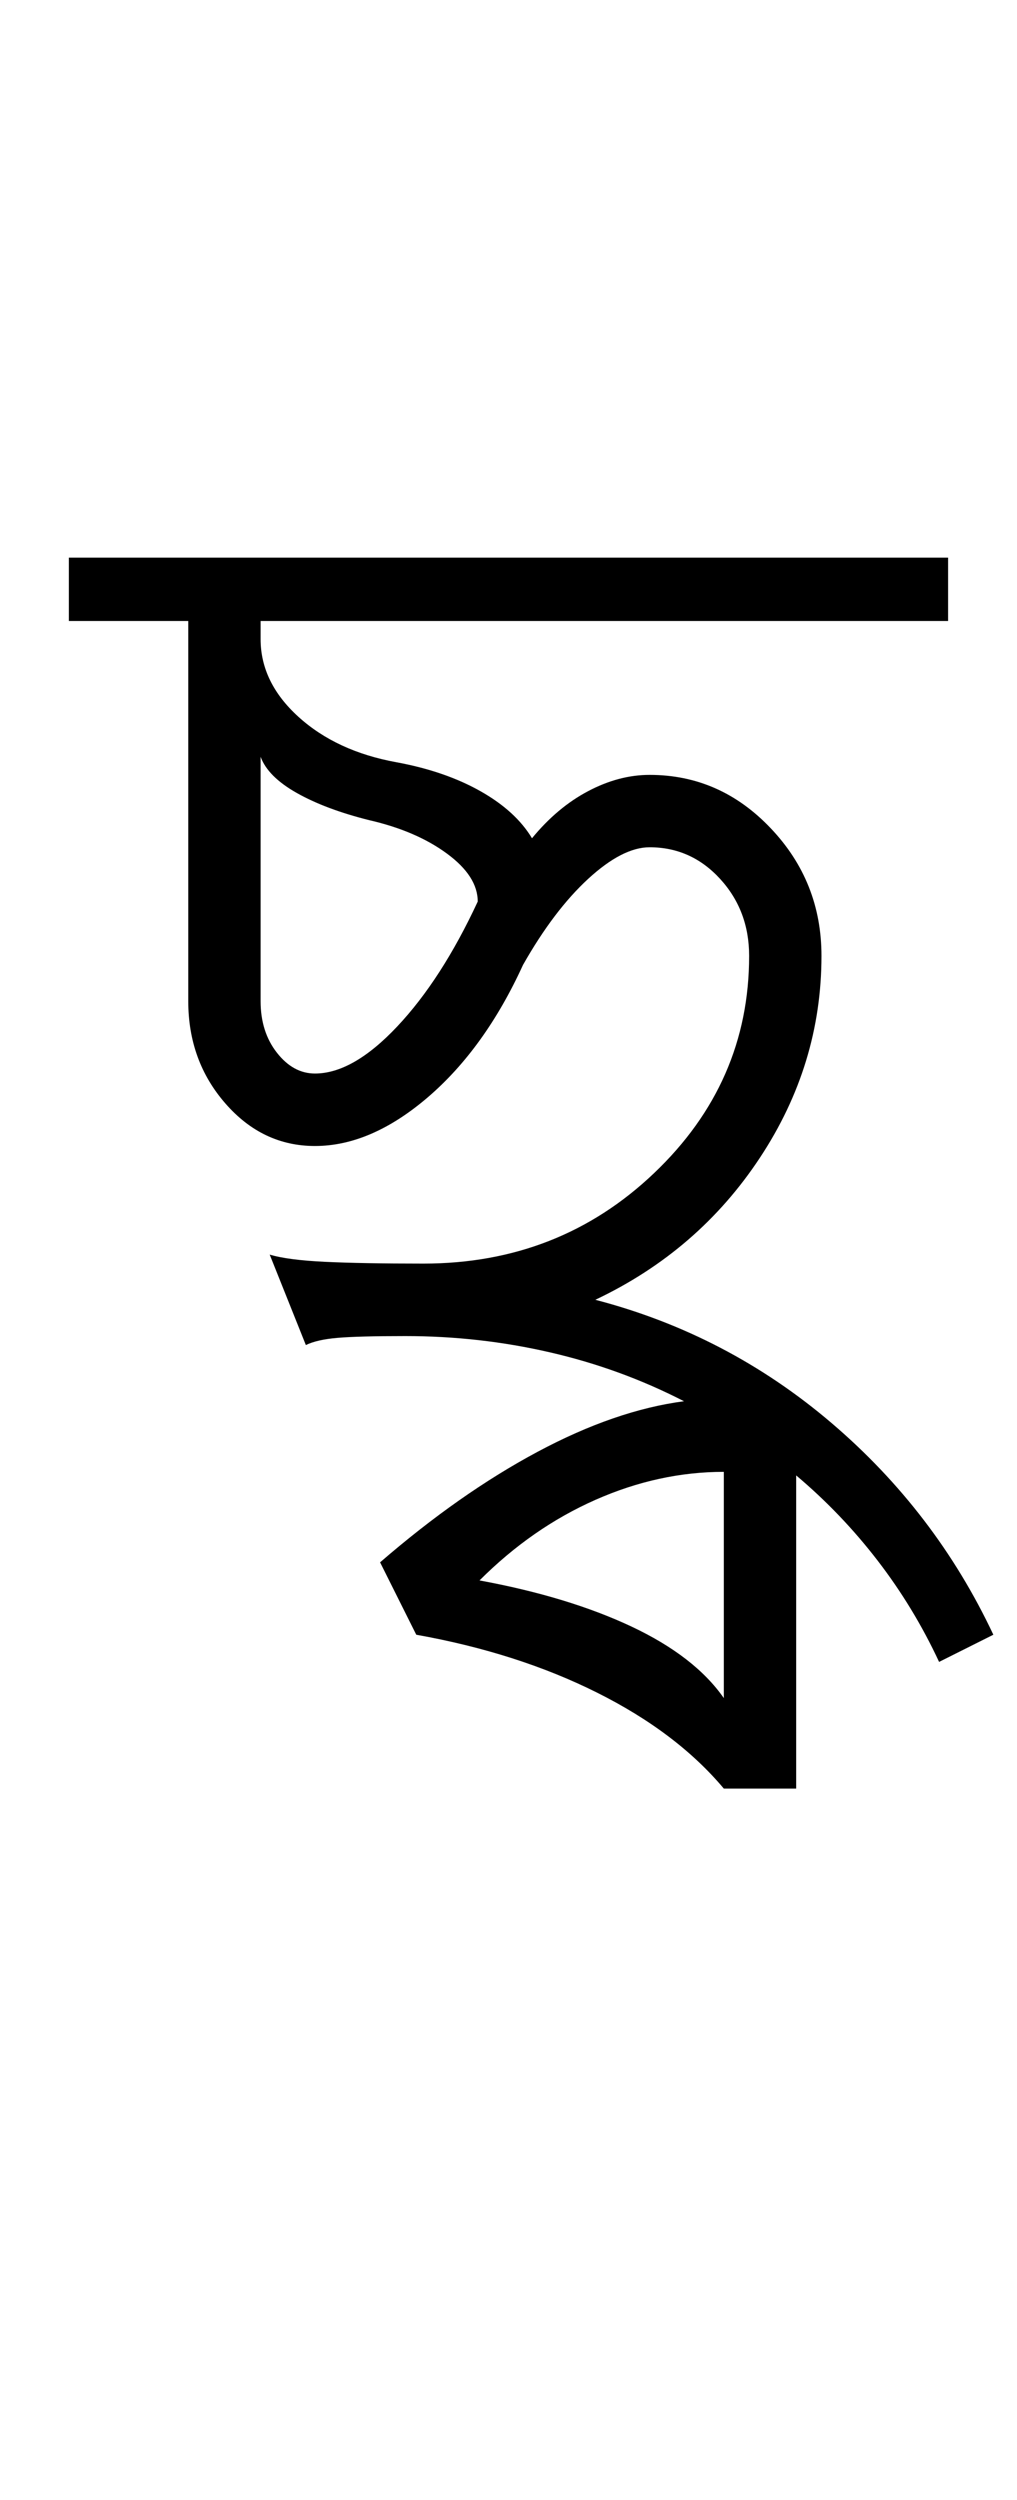 <?xml version="1.0" encoding="UTF-8"?>
<svg xmlns="http://www.w3.org/2000/svg" xmlns:xlink="http://www.w3.org/1999/xlink" width="187.133pt" height="459.75pt" viewBox="0 0 187.133 459.75" version="1.1">
<defs>
<g>
<symbol overflow="visible" id="glyph0-0">
<path style="stroke:none;" d="M 33.297 0 L 33.297 -233.031 L 233.031 -233.031 L 233.031 0 Z M 49.938 -16.641 L 216.391 -16.641 L 216.391 -216.391 L 49.938 -216.391 Z M 49.938 -16.641 "/>
</symbol>
<symbol overflow="visible" id="glyph0-1">
<path style="stroke:none;" d="M 156.797 36.625 C 153.691 29.957 149.914 23.738 145.469 17.969 C 141.031 12.207 136.039 6.992 130.5 2.328 L 130.5 59.922 L 117.188 59.922 C 111.414 53.047 103.645 47.164 93.875 42.281 C 84.113 37.395 73.02 33.844 60.594 31.625 L 53.938 18.312 C 63.695 9.875 73.348 3.102 82.891 -2 C 92.43 -7.102 101.422 -10.207 109.859 -11.312 C 102.086 -15.312 93.875 -18.305 85.219 -20.297 C 76.562 -22.297 67.688 -23.297 58.594 -23.297 C 52.82 -23.297 48.66 -23.188 46.109 -22.969 C 43.555 -22.75 41.613 -22.305 40.281 -21.641 L 33.625 -38.281 C 35.844 -37.613 39.223 -37.172 43.766 -36.953 C 48.316 -36.734 54.367 -36.625 61.922 -36.625 C 78.566 -36.625 92.711 -42.172 104.359 -53.266 C 116.016 -64.359 121.844 -77.676 121.844 -93.219 C 121.844 -98.758 120.066 -103.473 116.516 -107.359 C 112.961 -111.242 108.633 -113.188 103.531 -113.188 C 100.195 -113.188 96.422 -111.242 92.203 -107.359 C 87.992 -103.473 84.004 -98.203 80.234 -91.547 C 75.566 -81.336 69.738 -73.234 62.75 -67.234 C 55.758 -61.242 48.828 -58.25 41.953 -58.25 C 35.516 -58.25 30.02 -60.859 25.469 -66.078 C 20.914 -71.297 18.641 -77.566 18.641 -84.891 L 18.641 -154.797 L -3.328 -154.797 L -3.328 -166.453 L 158.453 -166.453 L 158.453 -154.797 L 31.953 -154.797 L 31.953 -151.469 C 31.953 -146.145 34.281 -141.375 38.938 -137.156 C 43.602 -132.938 49.598 -130.16 56.922 -128.828 C 62.922 -127.723 68.082 -125.945 72.406 -123.5 C 76.727 -121.062 79.891 -118.176 81.891 -114.844 C 84.992 -118.625 88.43 -121.508 92.203 -123.5 C 95.984 -125.5 99.758 -126.5 103.531 -126.5 C 112.188 -126.5 119.617 -123.223 125.828 -116.672 C 132.047 -110.129 135.156 -102.312 135.156 -93.219 C 135.156 -79.895 131.379 -67.52 123.828 -56.094 C 116.285 -44.664 106.191 -35.957 93.547 -29.969 C 109.742 -25.75 124.223 -18.203 136.984 -7.328 C 149.742 3.547 159.676 16.531 166.781 31.625 Z M 41.953 -71.578 C 46.609 -71.578 51.656 -74.461 57.094 -80.234 C 62.531 -86.004 67.469 -93.66 71.906 -103.203 C 71.906 -106.305 70.02 -109.242 66.25 -112.016 C 62.477 -114.797 57.707 -116.848 51.938 -118.172 C 46.602 -119.504 42.16 -121.172 38.609 -123.172 C 35.066 -125.172 32.848 -127.391 31.953 -129.828 L 31.953 -84.891 C 31.953 -81.117 32.953 -77.957 34.953 -75.406 C 36.953 -72.852 39.285 -71.578 41.953 -71.578 Z M 117.188 43.281 L 117.188 1.672 C 109.195 1.672 101.316 3.391 93.547 6.828 C 85.773 10.266 78.672 15.203 72.234 21.641 C 83.109 23.641 92.43 26.469 100.203 30.125 C 107.973 33.789 113.633 38.176 117.188 43.281 Z M 117.188 43.281 "/>
</symbol>
</g>
</defs>
<g id="surface1">
<rect x="0" y="0" width="187.133" height="459.75" style="fill:rgb(100%,100%,100%);fill-opacity:1;stroke:none;"/>
<g style="fill:rgb(0%,0%,0%);fill-opacity:1;">
  <use xlink:href="#glyph0-1" x="16" y="269"/>
</g>
</g>
</svg>
